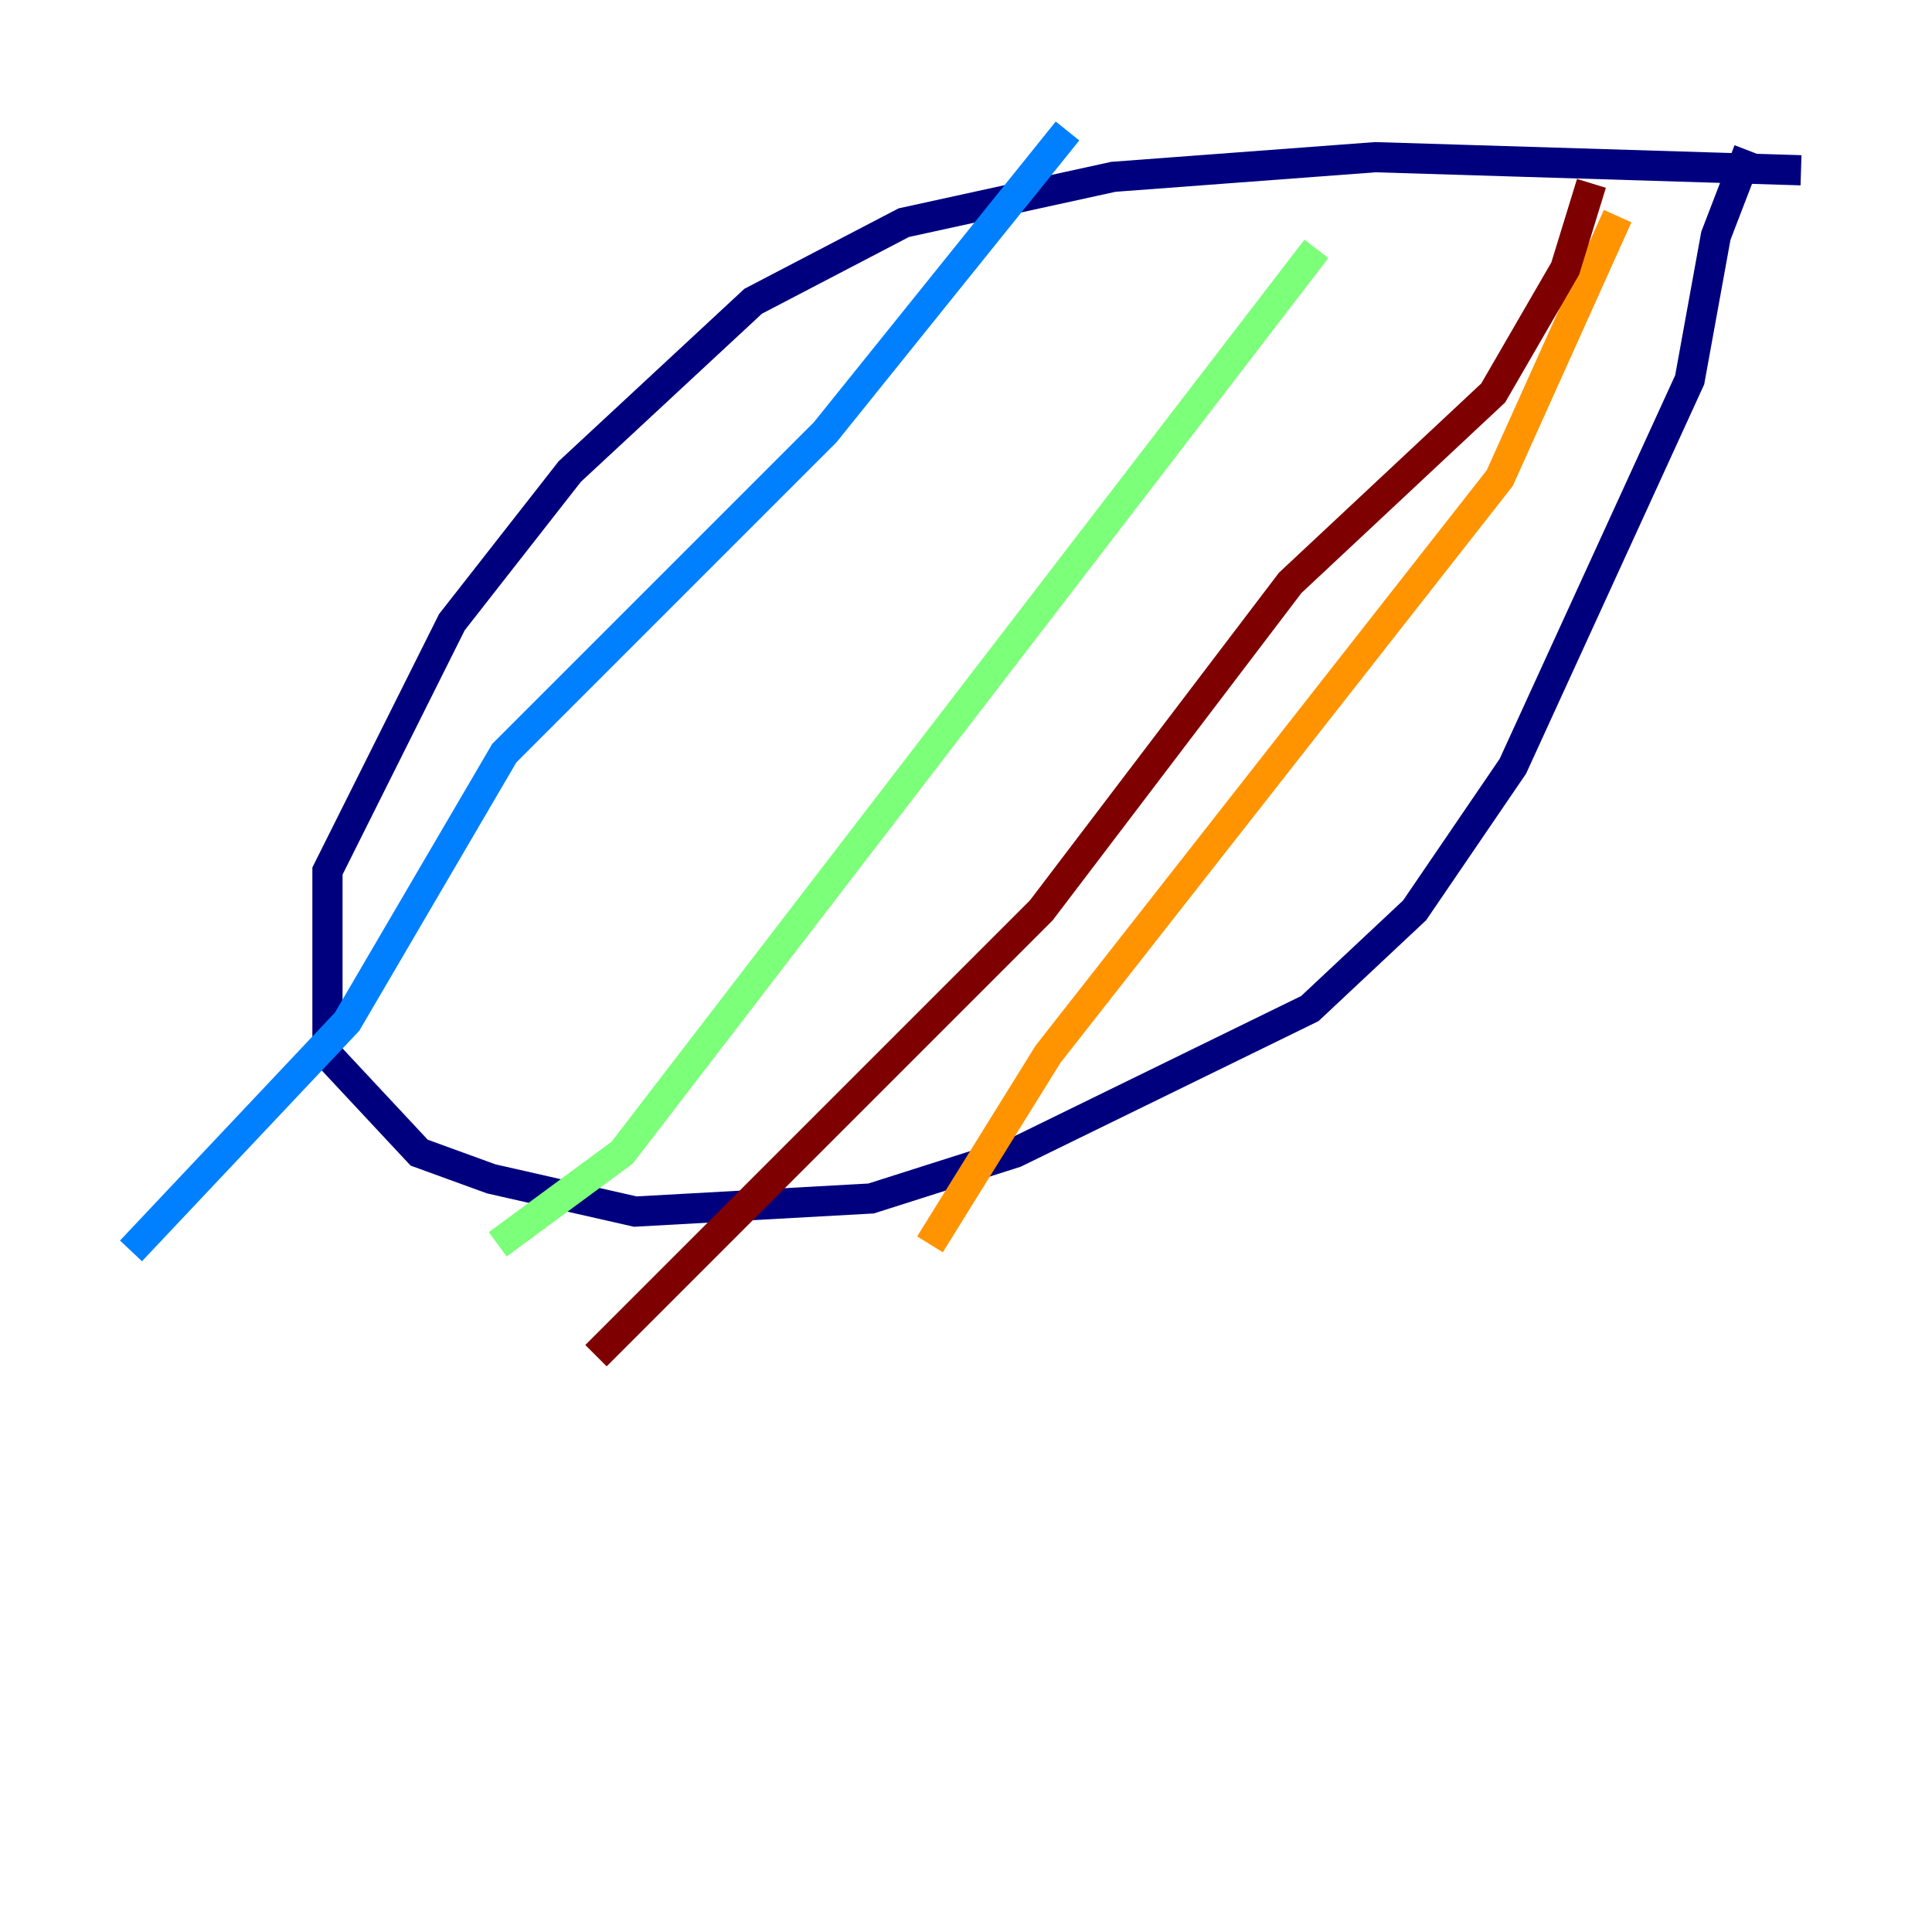 <?xml version="1.0" encoding="utf-8" ?>
<svg baseProfile="tiny" height="128" version="1.2" viewBox="0,0,128,128" width="128" xmlns="http://www.w3.org/2000/svg" xmlns:ev="http://www.w3.org/2001/xml-events" xmlns:xlink="http://www.w3.org/1999/xlink"><defs /><polyline fill="none" points="119.322,11.281 91.119,10.414 73.763,11.715 59.878,14.752 49.898,19.959 37.749,31.241 29.939,41.22 21.695,57.709 21.695,69.858 27.77,76.366 32.542,78.102 42.088,80.271 57.709,79.403 67.254,76.366 86.78,66.82 93.722,60.312 100.231,50.766 111.946,25.166 113.681,15.62 115.851,9.98" stroke="#00007f" stroke-width="2" /><polyline fill="none" points="70.725,8.678 54.671,28.637 33.41,49.898 22.997,67.688 8.678,82.875" stroke="#0080ff" stroke-width="2" /><polyline fill="none" points="87.214,16.488 41.22,76.366 32.976,82.441" stroke="#7cff79" stroke-width="2" /><polyline fill="none" points="107.173,14.319 99.363,31.675 69.424,69.858 61.614,82.441" stroke="#ff9400" stroke-width="2" /><polyline fill="none" points="105.437,12.149 103.702,17.79 98.929,26.034 85.478,38.617 68.99,60.312 39.485,89.817" stroke="#7f0000" stroke-width="2" /></svg>